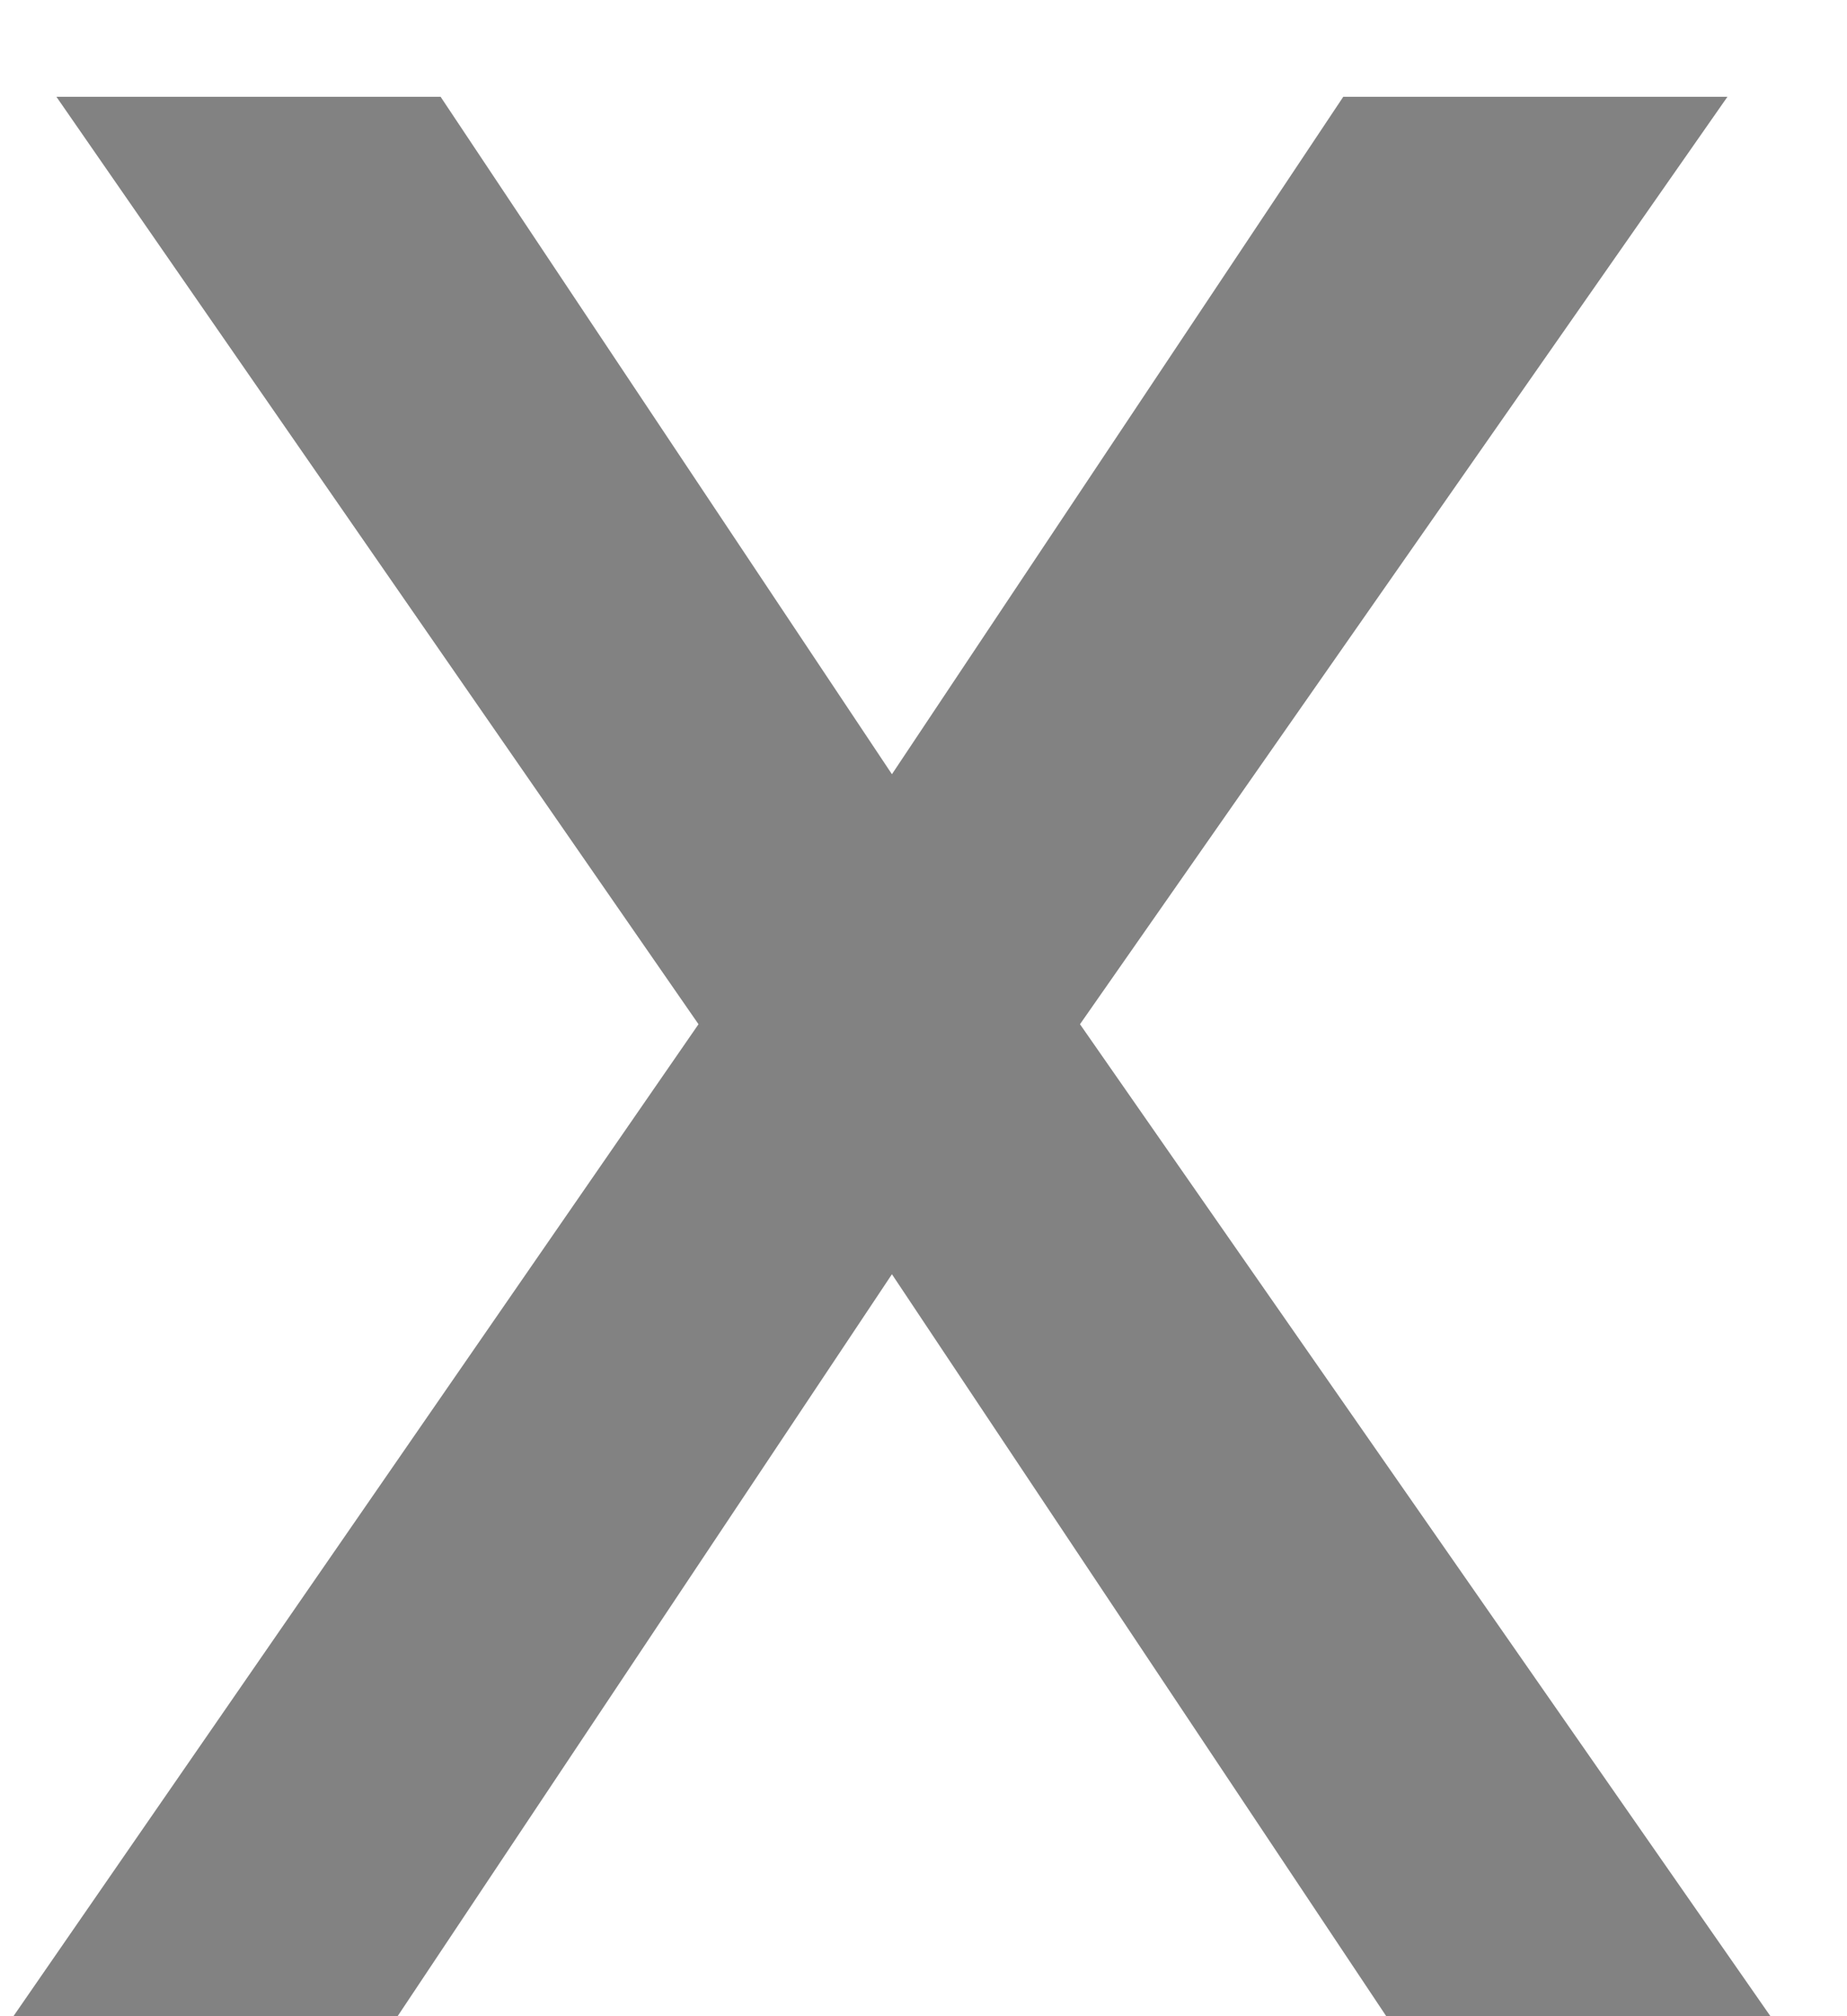 <svg width="11" height="12" viewBox="0 0 11 12" fill="none" xmlns="http://www.w3.org/2000/svg">
<path d="M0.336 0.576H2.624L5.312 4.608L8 0.576H10.288L6.432 6.096L10.544 12H8.256L5.312 7.584L2.368 12H0.08L4.16 6.096L0.336 0.576Z" fill="#828282"/>
</svg>
